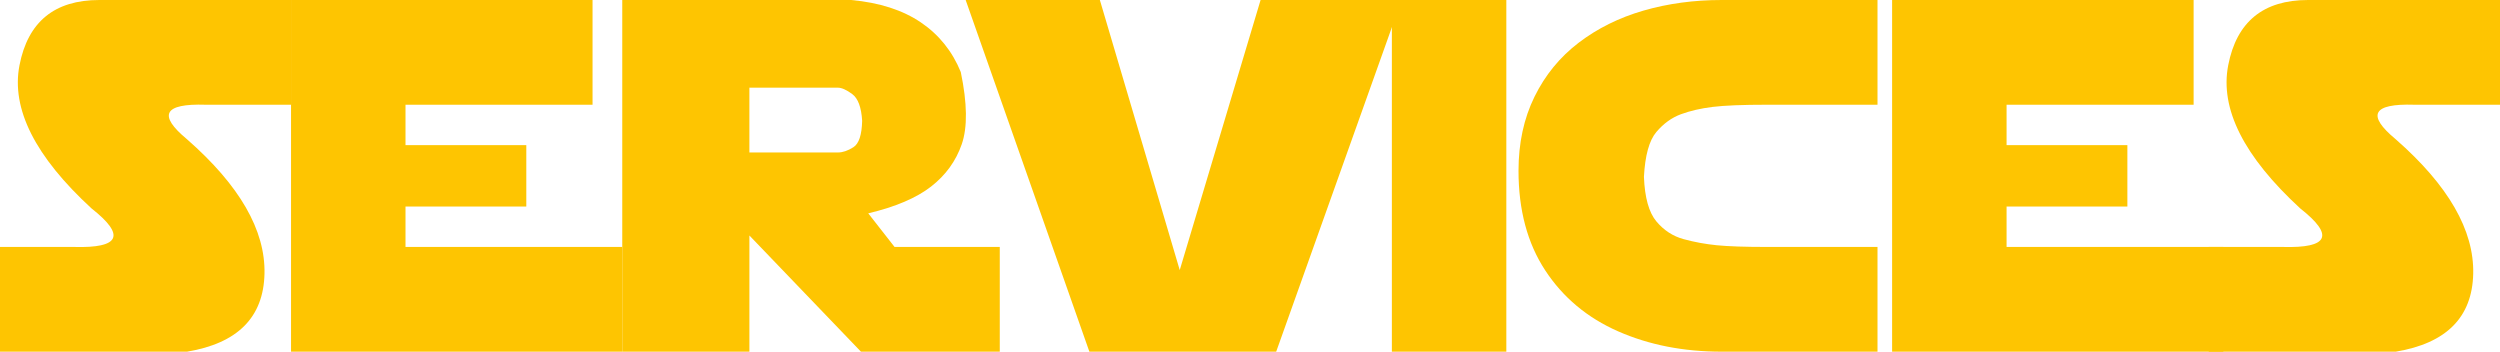 <?xml version="1.0" encoding="utf-8"?>
<!-- Generator: Adobe Illustrator 15.0.0, SVG Export Plug-In . SVG Version: 6.00 Build 0)  -->
<!DOCTYPE svg PUBLIC "-//W3C//DTD SVG 1.1//EN" "http://www.w3.org/Graphics/SVG/1.1/DTD/svg11.dtd">
<svg version="1.1" id="Layer_1" xmlns="http://www.w3.org/2000/svg" xmlns:xlink="http://www.w3.org/1999/xlink" x="0px" y="0px"
	 width="360.879px" height="50.766px" viewBox="0 0 360.879 50.766" enable-background="new 0 0 360.879 50.766"
	 xml:space="preserve">
<g>
	<path fill="#FEC501" d="M42.047,15.117H29.672c-6.024-0.188-6.914,1.477-2.672,4.992c7.594,6.657,11.32,13.125,11.18,19.406
		c-0.141,6.281-3.867,10.032-11.18,11.25H0V35.648h10.688c6.632,0.188,7.476-1.664,2.531-5.555
		C5.063,22.594,1.594,15.703,2.813,9.422C4.031,3.141,7.875,0,14.344,0h27.703V15.117z"/>
	<path fill="#FEC501" d="M42.012,50.766V0h43.523v15.117h-27v5.836h17.438v8.859H58.535v5.836h31.289v15.117H42.012z"/>
	<path fill="#FEC501" d="M89.824,50.766V0h33.047c4.078,0.375,7.43,1.454,10.055,3.234c2.625,1.781,4.547,4.172,5.766,7.172
		c0.937,4.5,0.984,7.969,0.141,10.406c-0.844,2.438-2.32,4.477-4.43,6.117c-2.109,1.641-5.133,2.93-9.07,3.867l3.797,4.852h15.188
		v15.117h-20.039l-16.102-16.77v16.77H89.824z M108.176,12.656v9.352h12.797c0.68,0,1.418-0.251,2.215-0.756
		c0.796-0.504,1.218-1.775,1.266-3.814c-0.118-1.945-0.592-3.229-1.424-3.85c-0.832-0.621-1.529-0.932-2.092-0.932H108.176z"/>
	<path fill="#FEC501" d="M158.766,0l11.531,38.988L181.969,0h20.355l-18.105,50.766h-26.965L139.395,0H158.766z"/>
	<path fill="#FEC501" d="M200.918,0h16.523v50.766h-16.523V0z"/>
	<path fill="#FEC501" d="M255.129,35.648h15.891v15.117h-22.5c-5.508,0-10.489-0.979-14.941-2.936
		c-4.453-1.957-7.963-4.892-10.529-8.807c-2.566-3.914-3.85-8.707-3.85-14.379c0-3.984,0.768-7.541,2.303-10.67
		c1.535-3.129,3.662-5.73,6.381-7.805c2.719-2.074,5.841-3.621,9.369-4.641C240.779,0.51,244.535,0,248.52,0h13.922h8.578v15.117
		h-15.891c-3.563,0-6.2,0.105-7.91,0.316c-1.711,0.211-3.234,0.563-4.57,1.055s-2.52,1.348-3.551,2.566
		c-1.032,1.219-1.629,3.375-1.793,6.469c0.117,3,0.715,5.145,1.793,6.434c1.078,1.289,2.391,2.145,3.938,2.566
		s3.141,0.715,4.781,0.879C249.457,35.566,251.895,35.648,255.129,35.648z"/>
	<path fill="#FEC501" d="M273.129,50.766V0h43.523v15.117h-27v5.836h17.438v8.859h-17.438v5.836h31.289v15.117H273.129z"/>
	<path fill="#FEC501" d="M360.879,15.117h-12.375c-6.023-0.188-6.914,1.477-2.672,4.992c7.594,6.657,11.32,13.125,11.18,19.406
		c-0.141,6.281-3.867,10.032-11.18,11.25h-27V35.648h10.688c6.633,0.188,7.477-1.664,2.531-5.555
		c-8.156-7.5-11.625-14.391-10.406-20.672C322.863,3.141,326.707,0,333.176,0h27.703V15.117z"/>
</g>
</svg>
